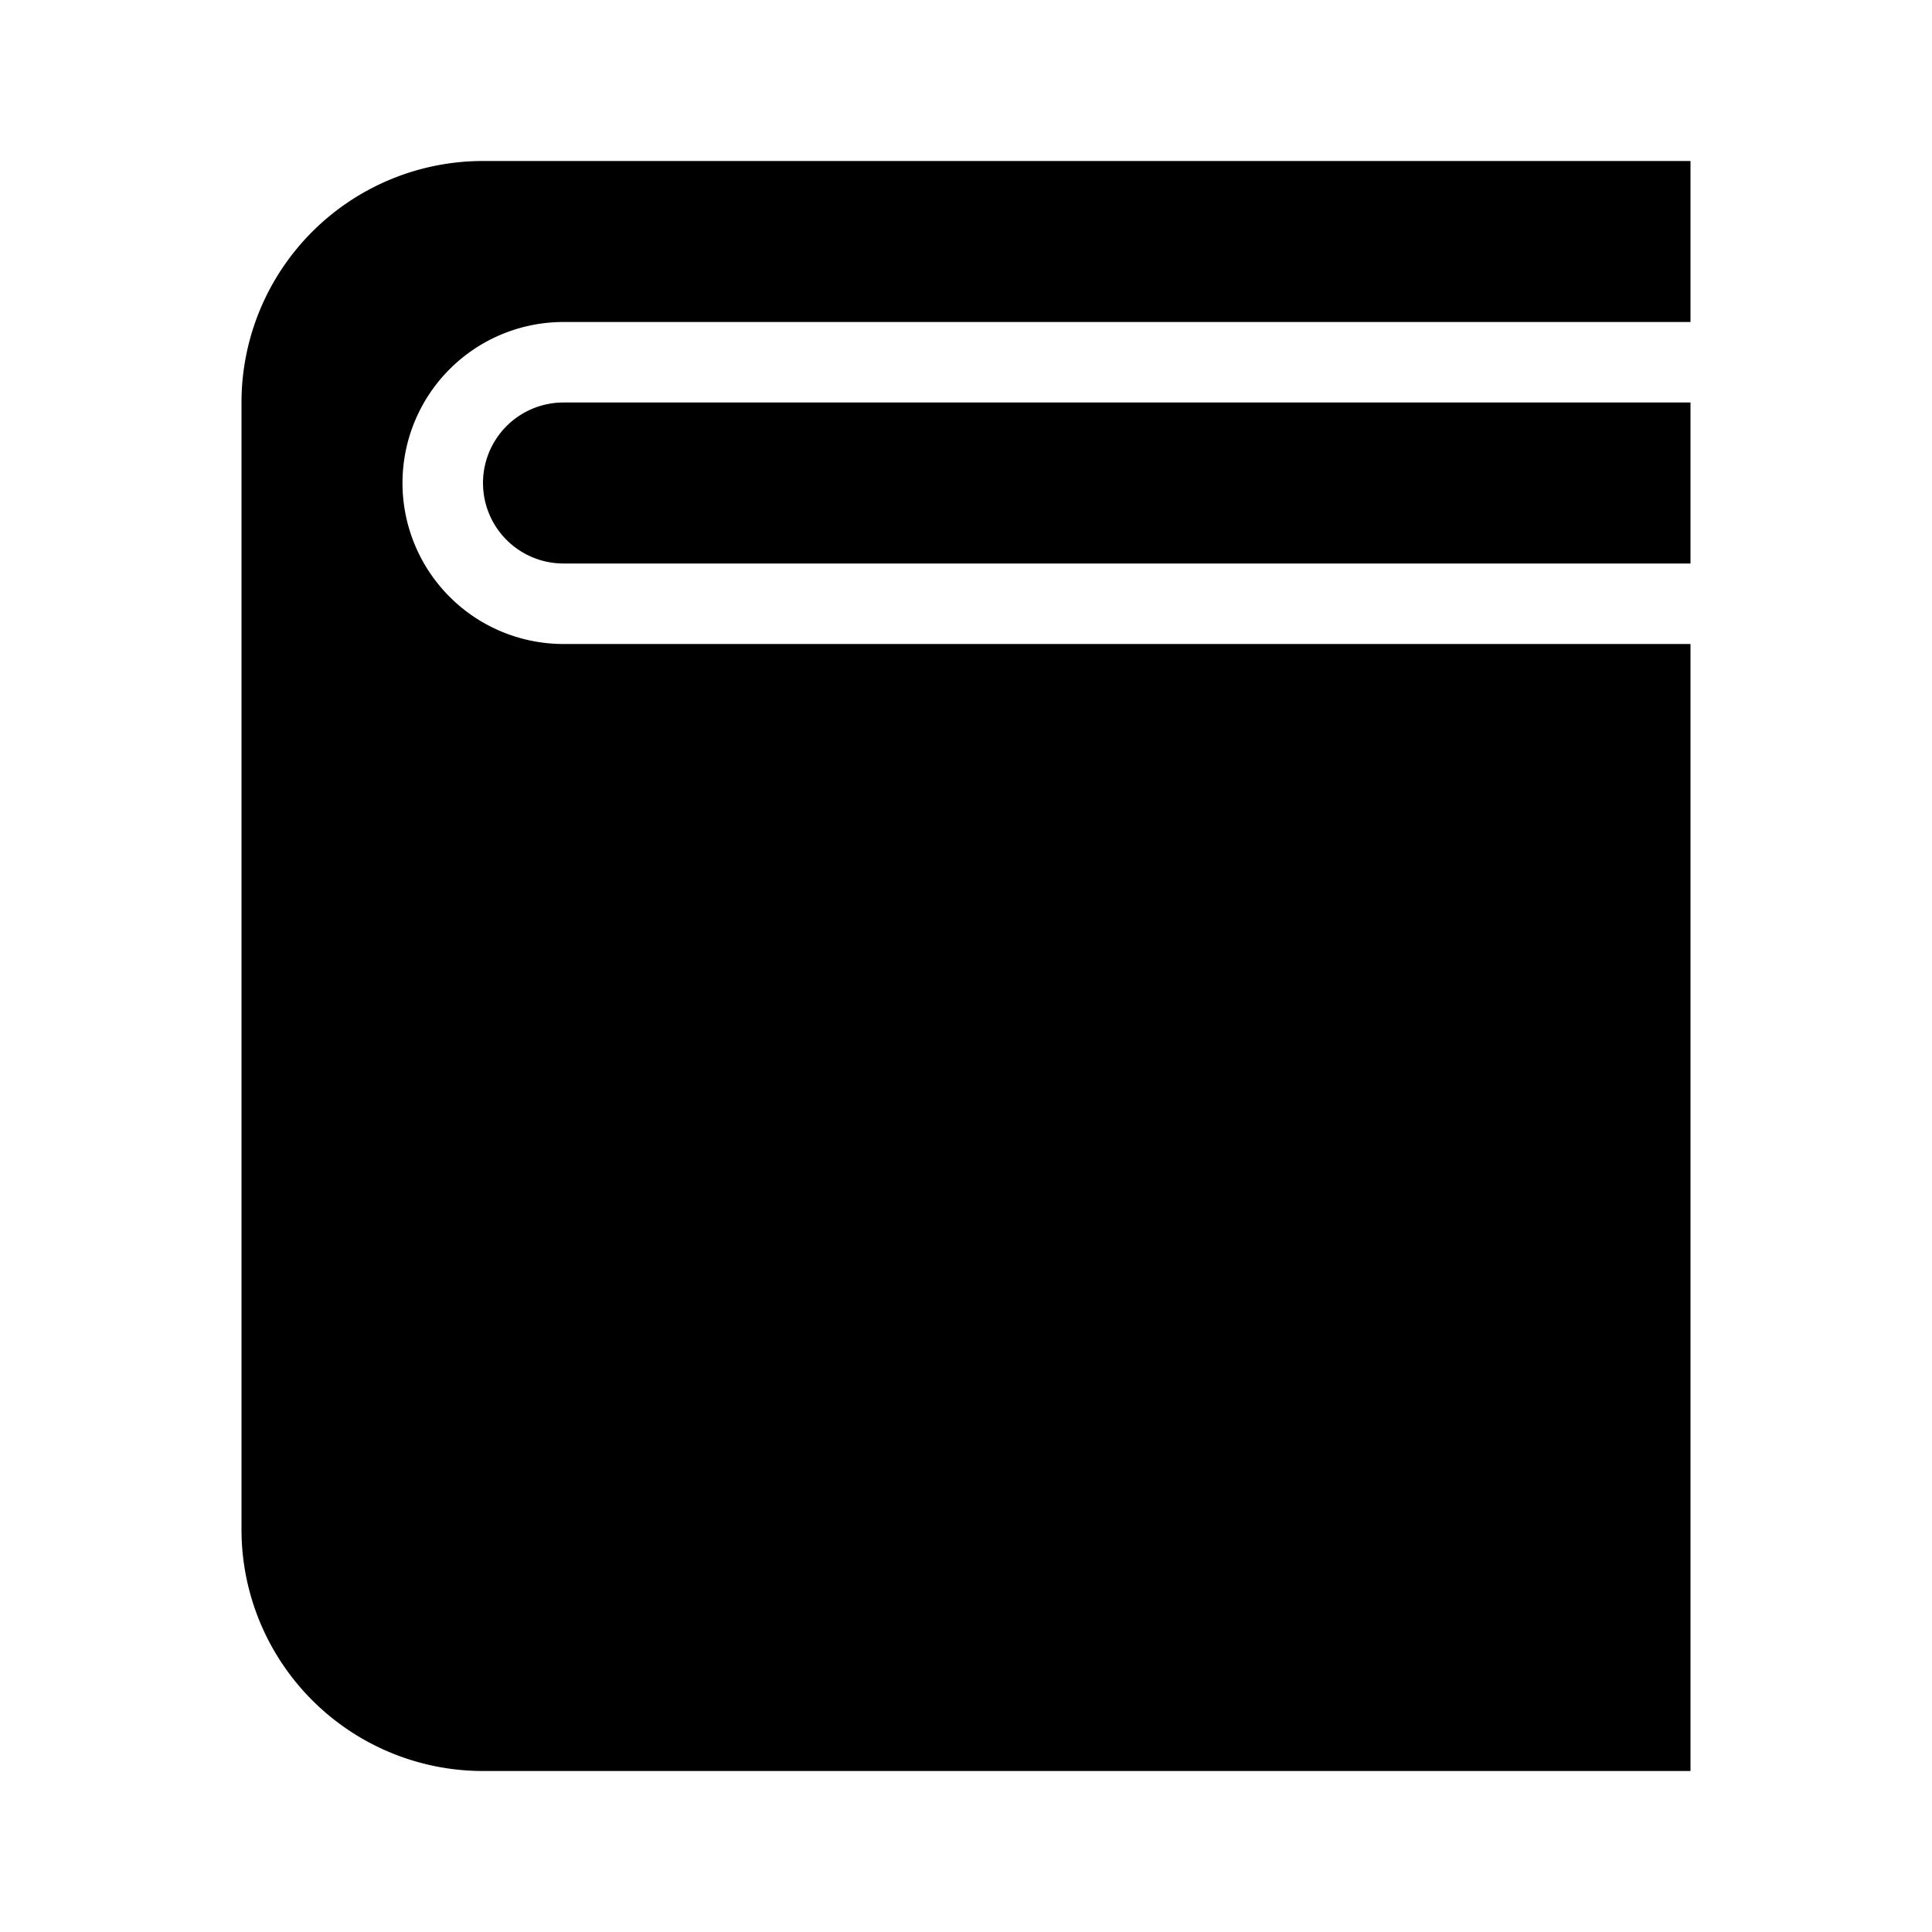 <svg xmlns="http://www.w3.org/2000/svg" width="24" height="24" fill="none">
  <path
    fill="currentColor"
    d="M6 22a3 3 0 0 1-3-3V5a3 3 0 0 1 3-3h15v2H7a2 2 0 1 0 0 4h14v14z"
  />
  <path fill="currentColor" d="M7 5a1 1 0 0 0 0 2h14V5z" />
</svg>
